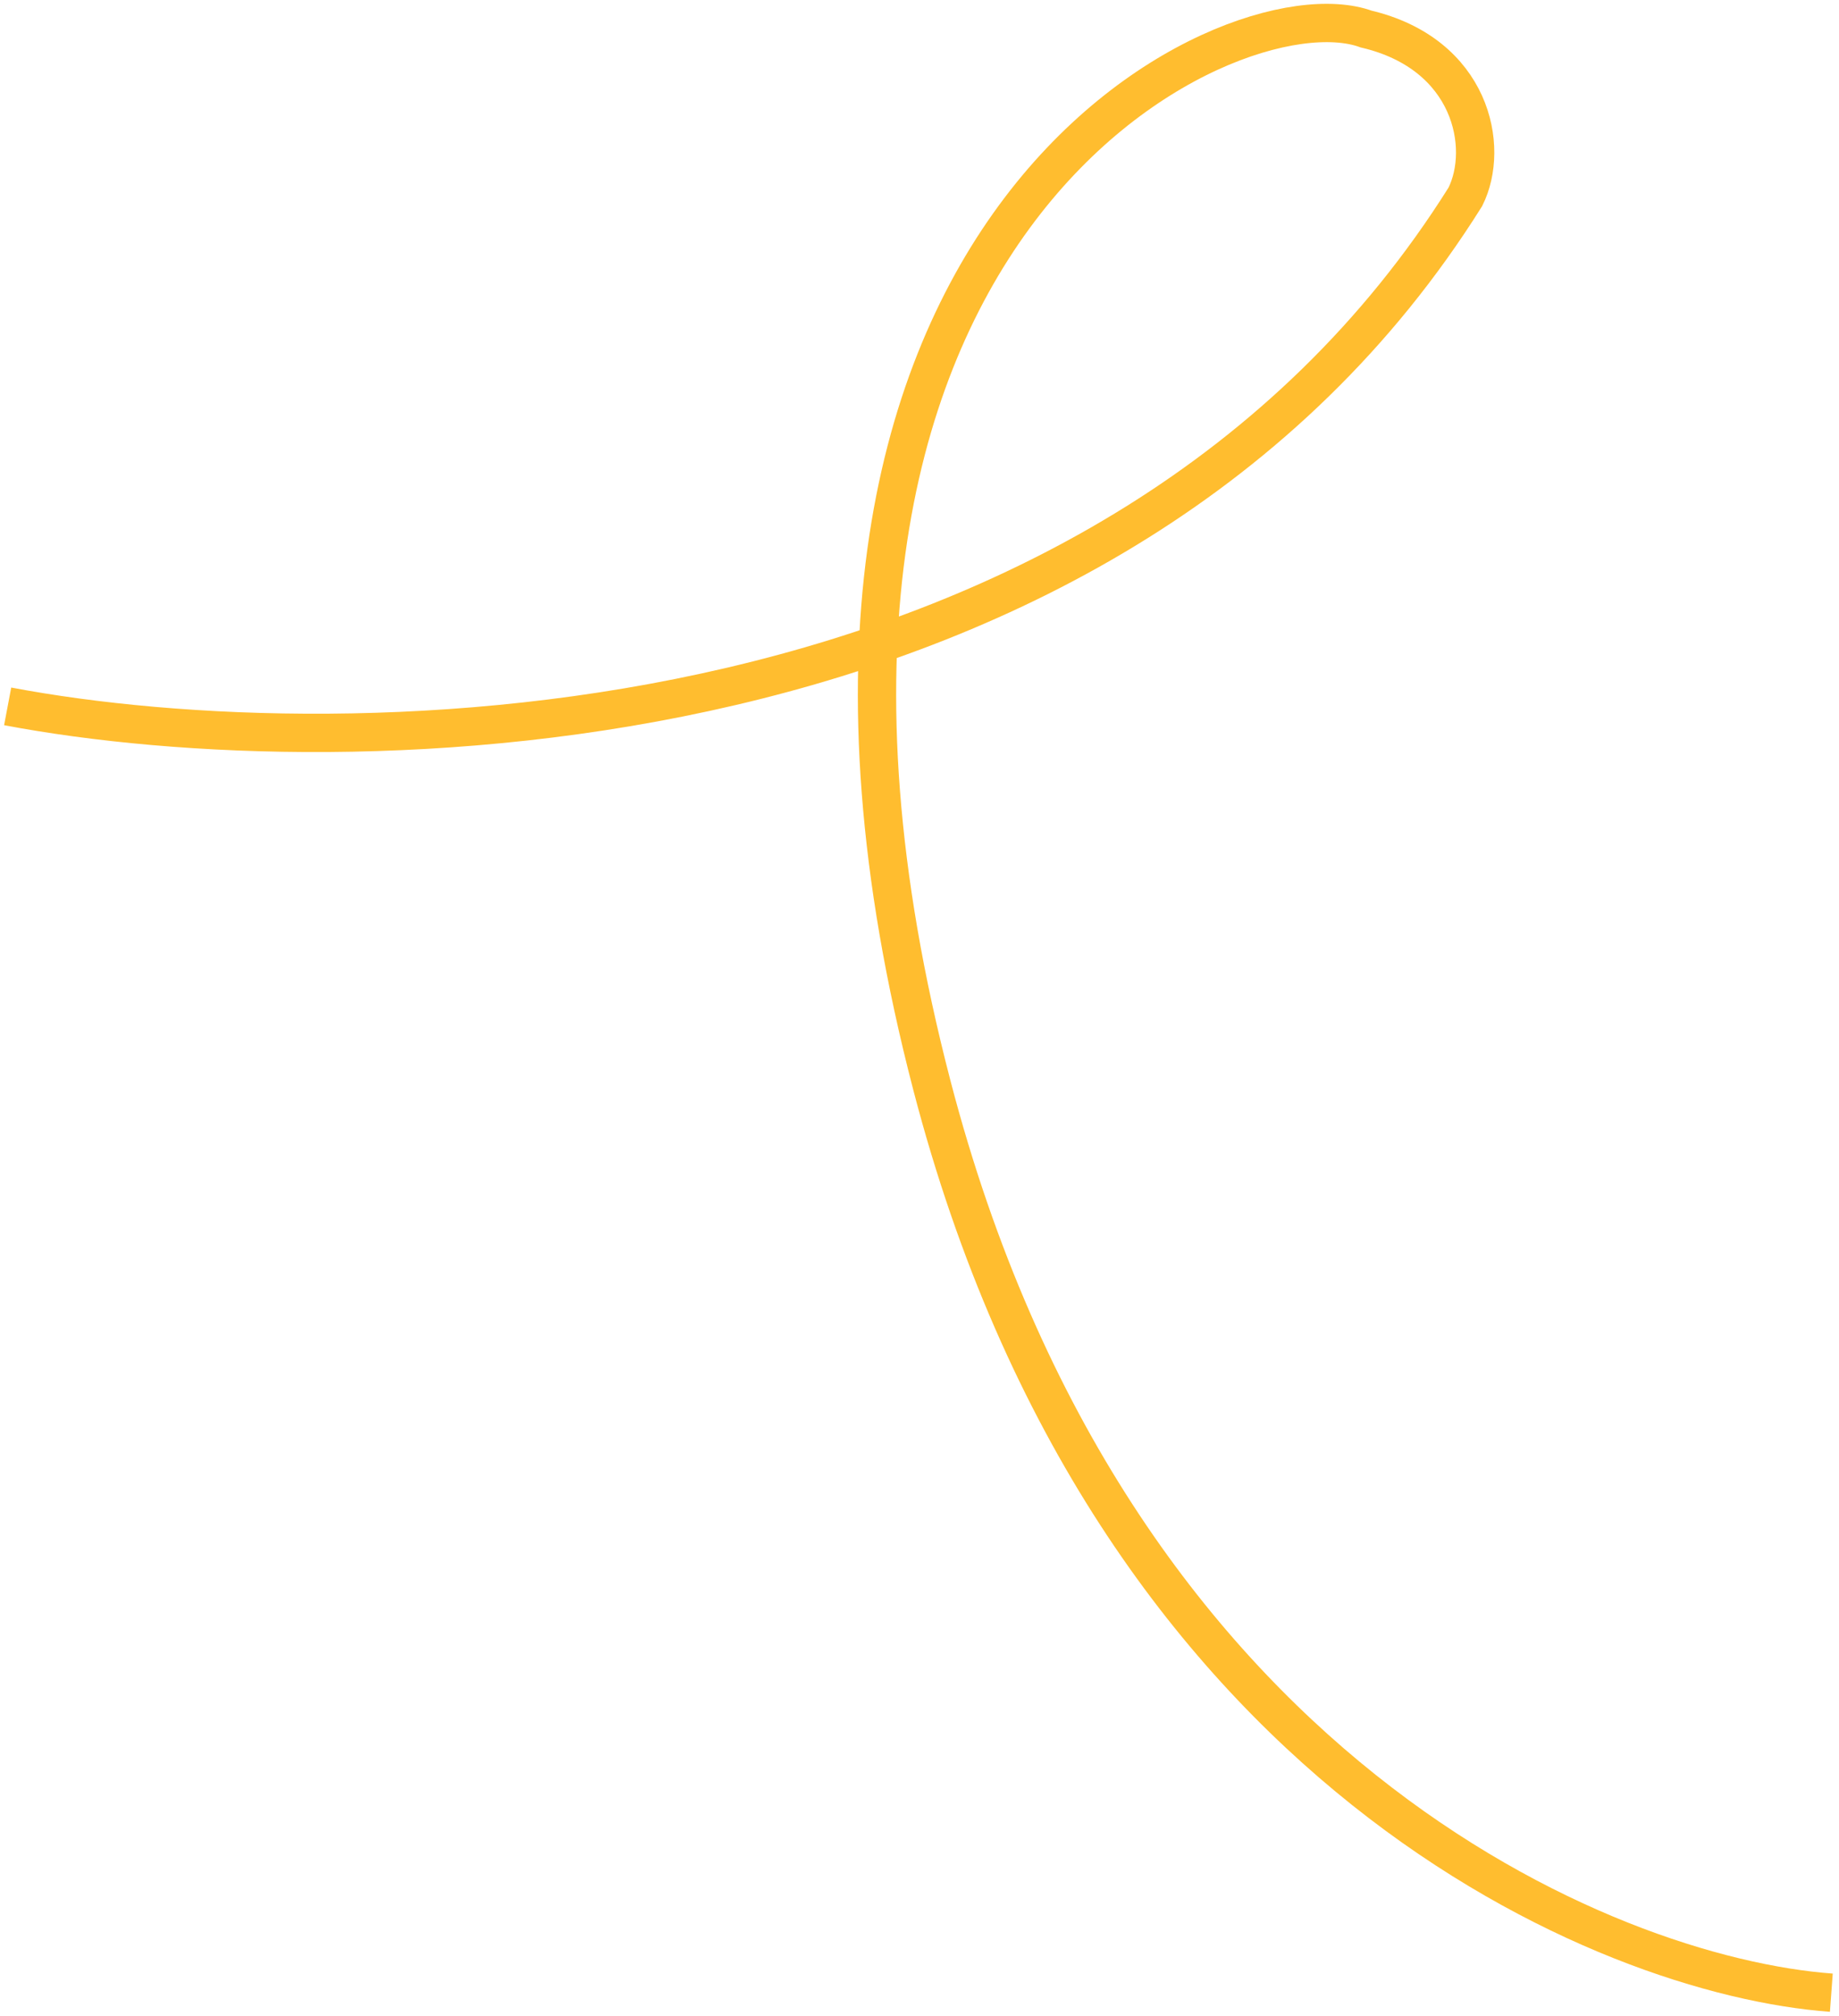 <svg width="240" height="263" viewBox="0 0 240 263" fill="none" xmlns="http://www.w3.org/2000/svg">
<path d="M1 92.165C45.254 100.544 145.257 98.976 191.238 25.68C194.476 19.194 192.048 7.032 178.286 3.789C160.476 -2.698 92.476 29.734 121.619 141.624C144.933 231.136 209.587 257.838 239 260" stroke="#FFBD2F" stroke-width="5"/>
</svg>
